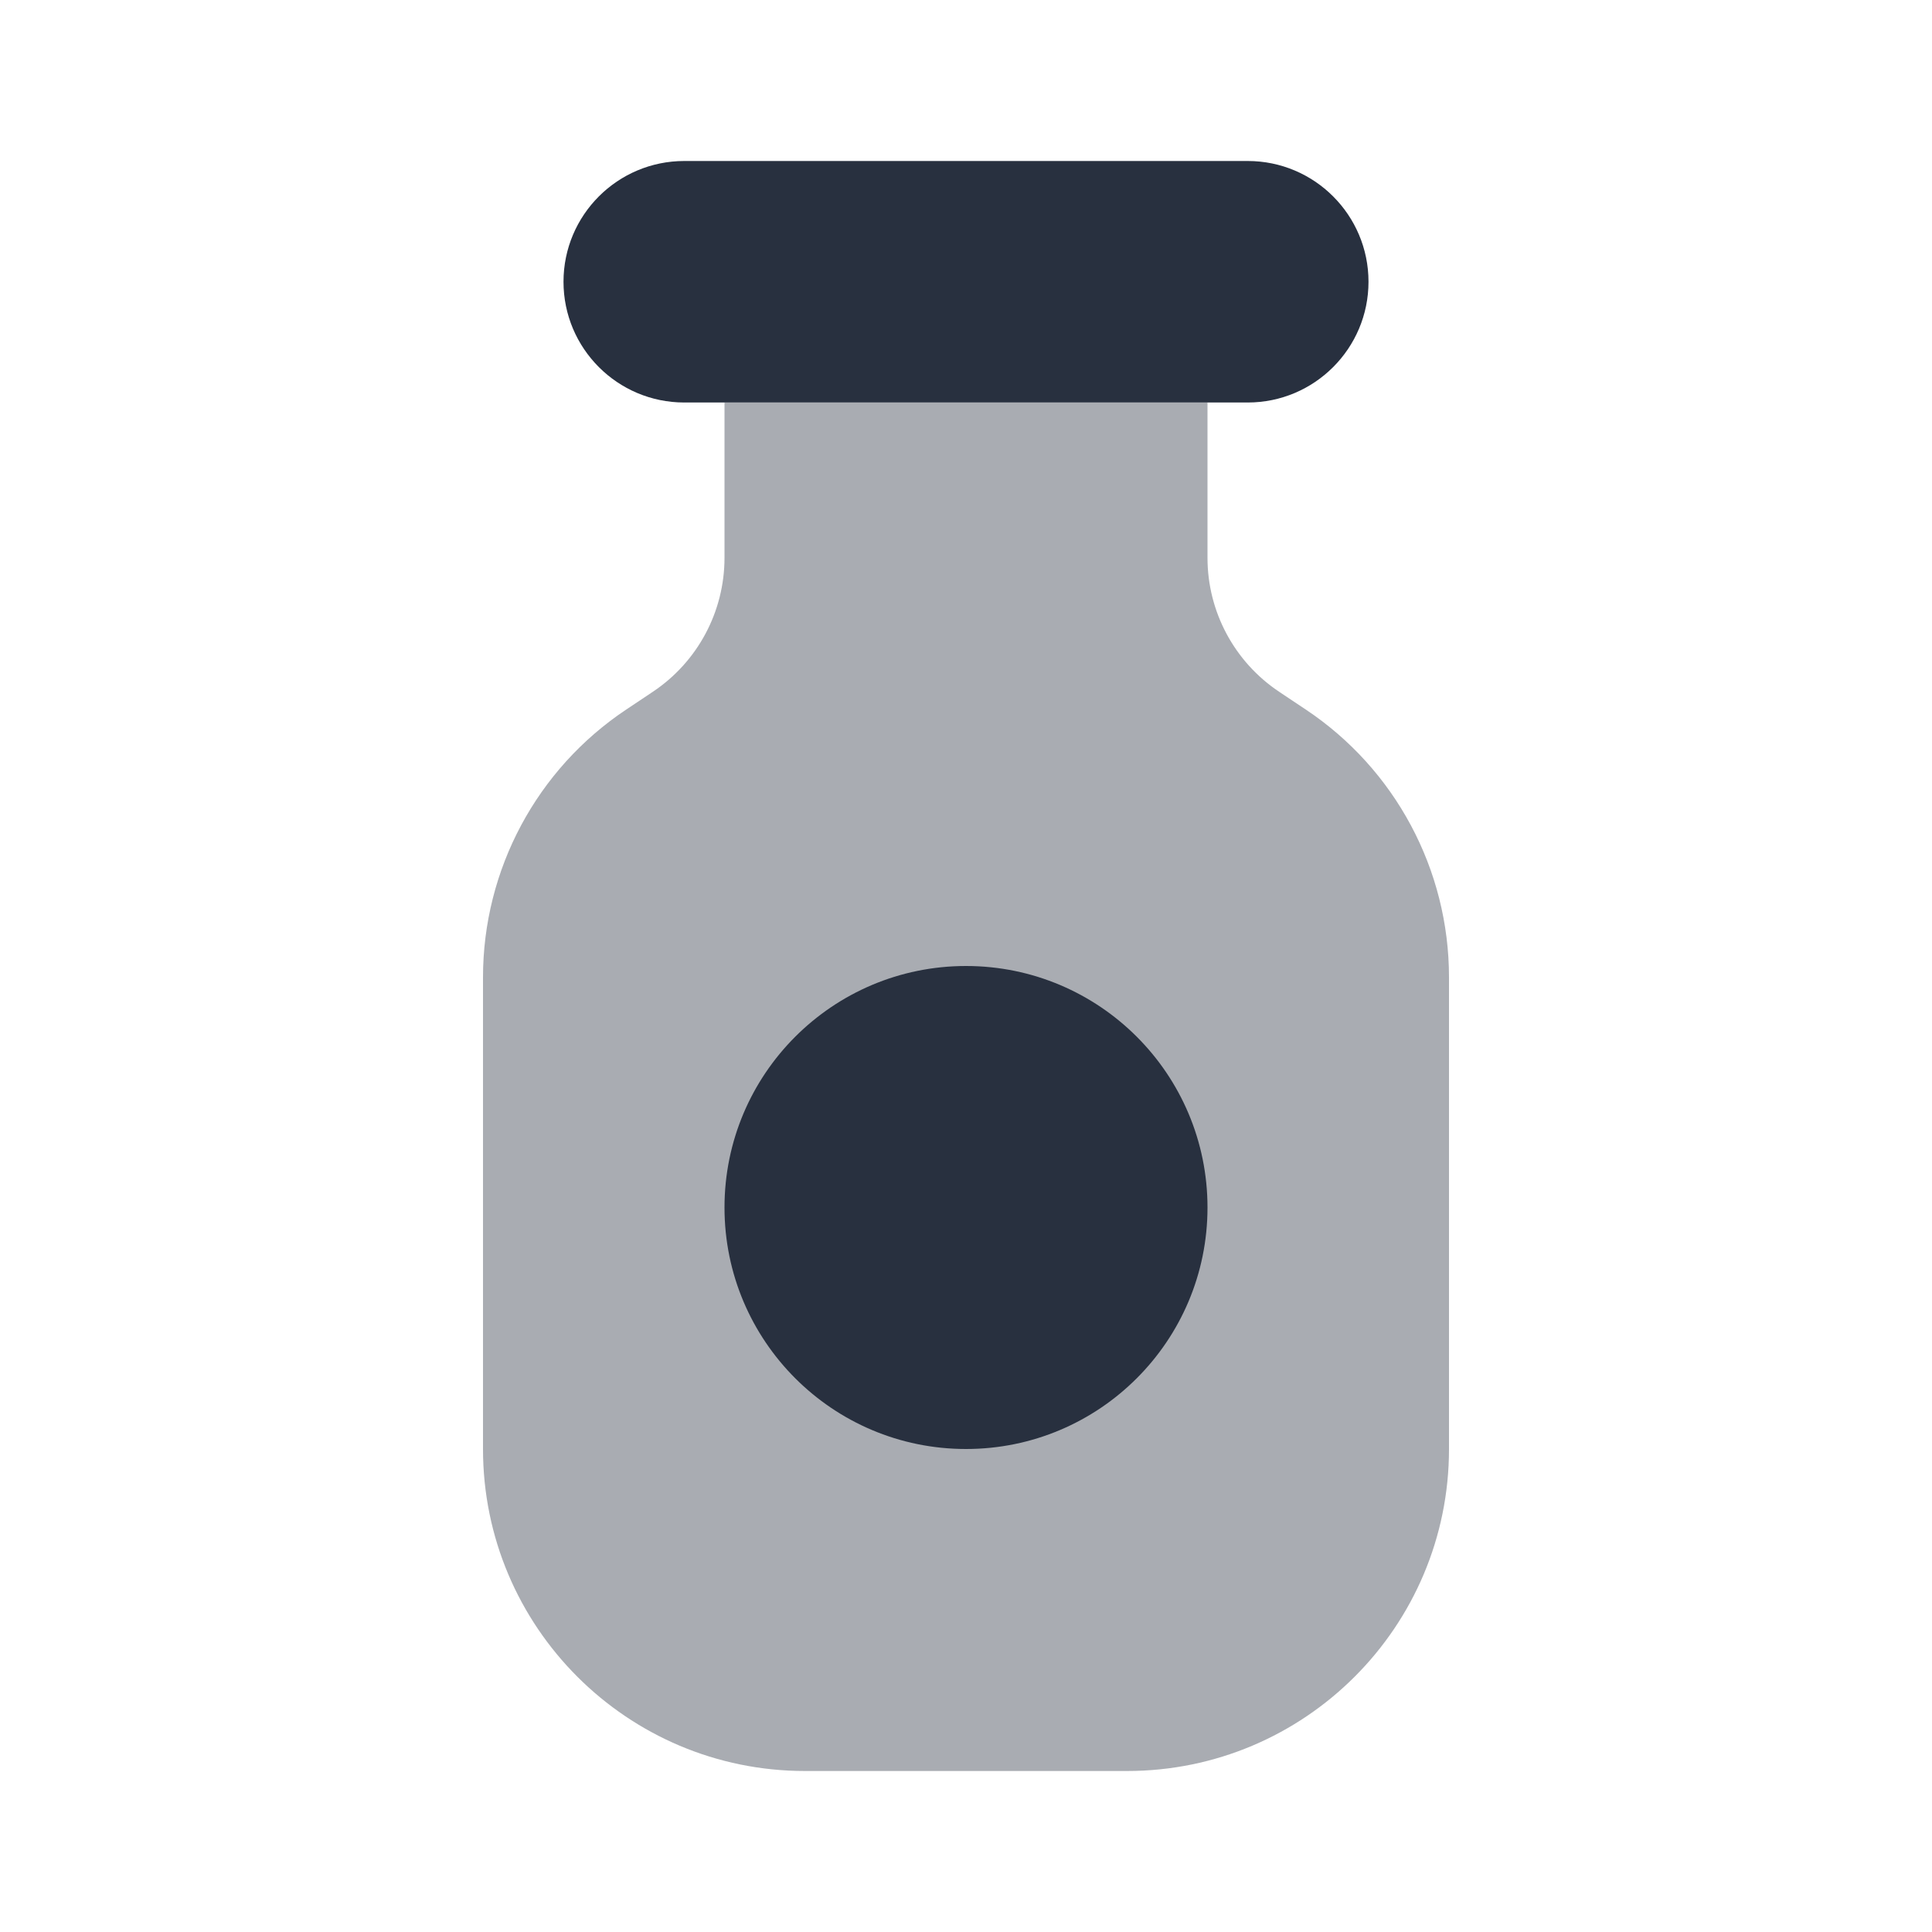 <svg width="24" height="24" viewBox="0 0 24 24" fill="none" xmlns="http://www.w3.org/2000/svg">
    <path d="M7 3.5C7 2.672 7.672 2 8.5 2H15.5C16.328 2 17 2.672 17 3.5C17 4.328 16.328 5 15.5 5H8.5C7.672 5 7 4.328 7 3.5Z"
          fill="#28303F"/>
    <path opacity="0.4"
          d="M6 12.141C6 10.803 6.668 9.554 7.781 8.813L8.109 8.594C8.666 8.223 9 7.598 9 6.93V5H15V6.93C15 7.598 15.334 8.223 15.891 8.594L16.219 8.813C17.332 9.554 18 10.803 18 12.141V18C18 20.209 16.209 22 14 22H10C7.791 22 6 20.209 6 18V12.141Z"
          fill="#28303F"/>
    <path d="M15 15C15 16.657 13.657 18 12 18C10.343 18 9 16.657 9 15C9 13.343 10.343 12 12 12C13.657 12 15 13.343 15 15Z"
          fill="#28303F"/>
</svg>

